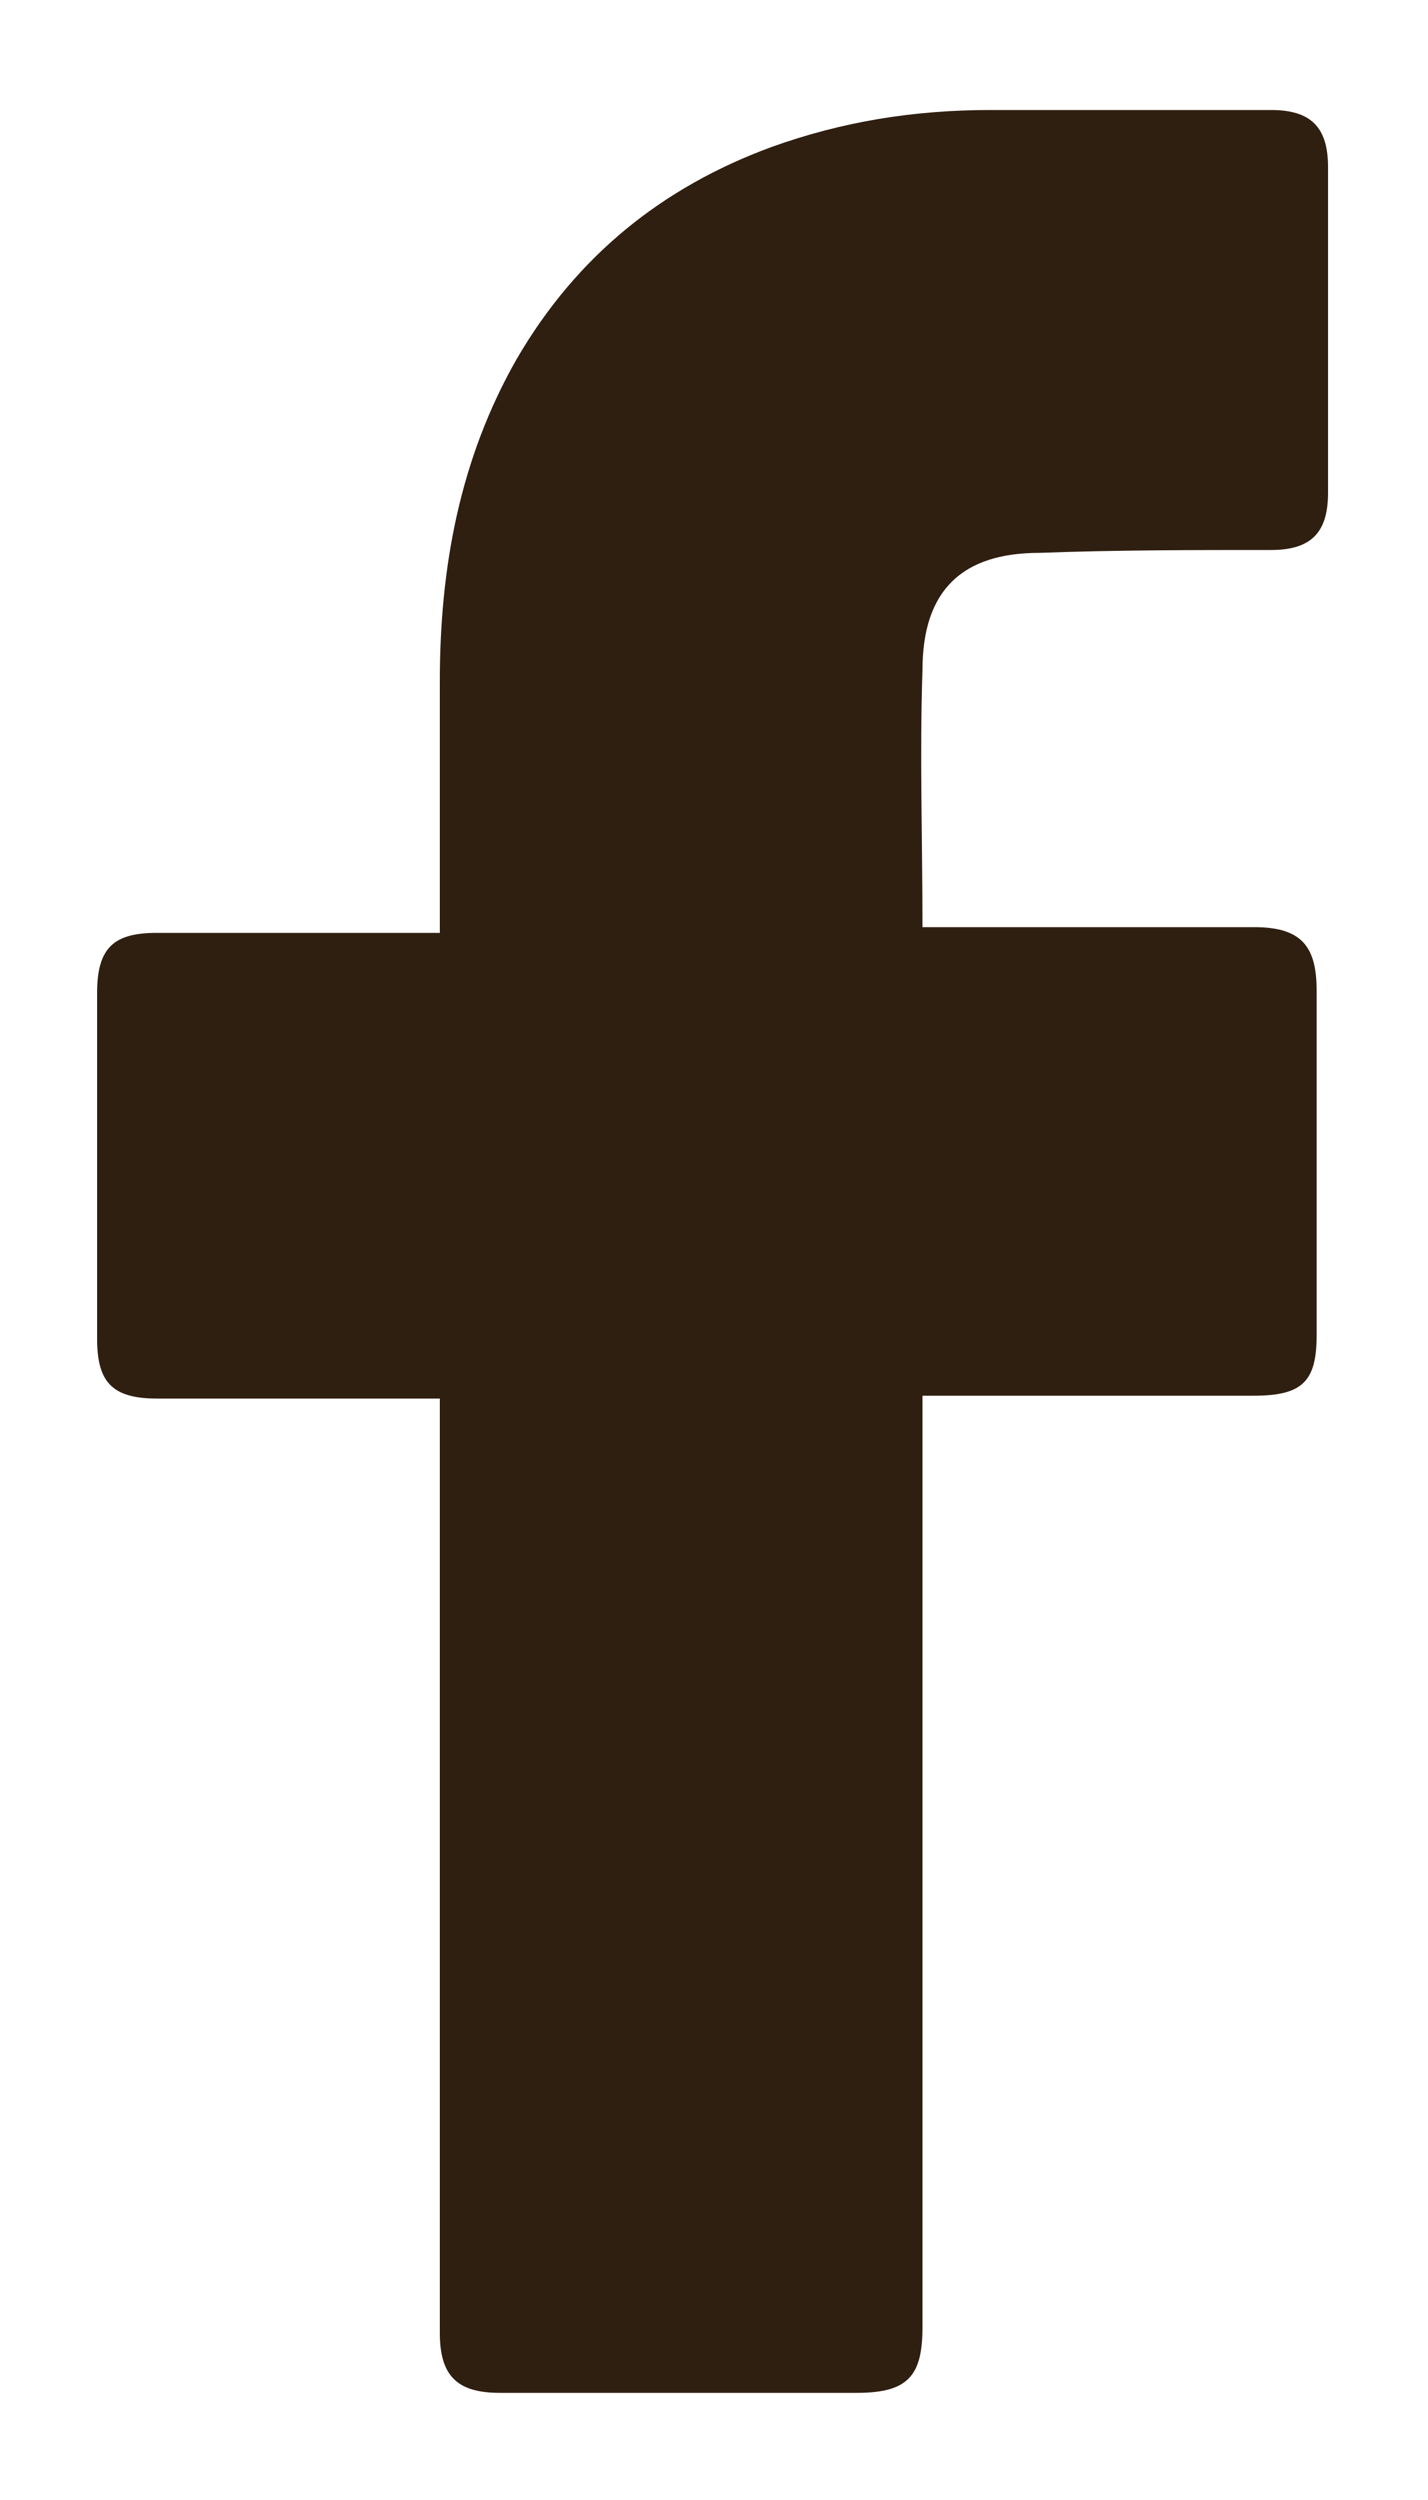 <svg width="8" height="14" viewBox="0 0 8 14" fill="none" xmlns="http://www.w3.org/2000/svg">
<path d="M2.464 7.832C2.416 7.832 1.36 7.832 0.88 7.832C0.624 7.832 0.544 7.736 0.544 7.496C0.544 6.856 0.544 6.2 0.544 5.56C0.544 5.304 0.64 5.224 0.88 5.224H2.464C2.464 5.176 2.464 4.248 2.464 3.816C2.464 3.176 2.576 2.568 2.896 2.008C3.232 1.432 3.712 1.048 4.32 0.824C4.72 0.68 5.12 0.616 5.552 0.616H7.12C7.344 0.616 7.44 0.712 7.44 0.936V2.76C7.44 2.984 7.344 3.08 7.12 3.08C6.688 3.08 6.256 3.08 5.824 3.096C5.392 3.096 5.168 3.304 5.168 3.752C5.152 4.232 5.168 4.696 5.168 5.192H7.024C7.28 5.192 7.376 5.288 7.376 5.544V7.48C7.376 7.736 7.296 7.816 7.024 7.816C6.448 7.816 5.216 7.816 5.168 7.816V13.032C5.168 13.304 5.088 13.4 4.8 13.4C4.128 13.4 3.472 13.4 2.8 13.4C2.56 13.4 2.464 13.304 2.464 13.064C2.464 11.384 2.464 7.88 2.464 7.832Z" fill="#2F1F10"/>
</svg>
